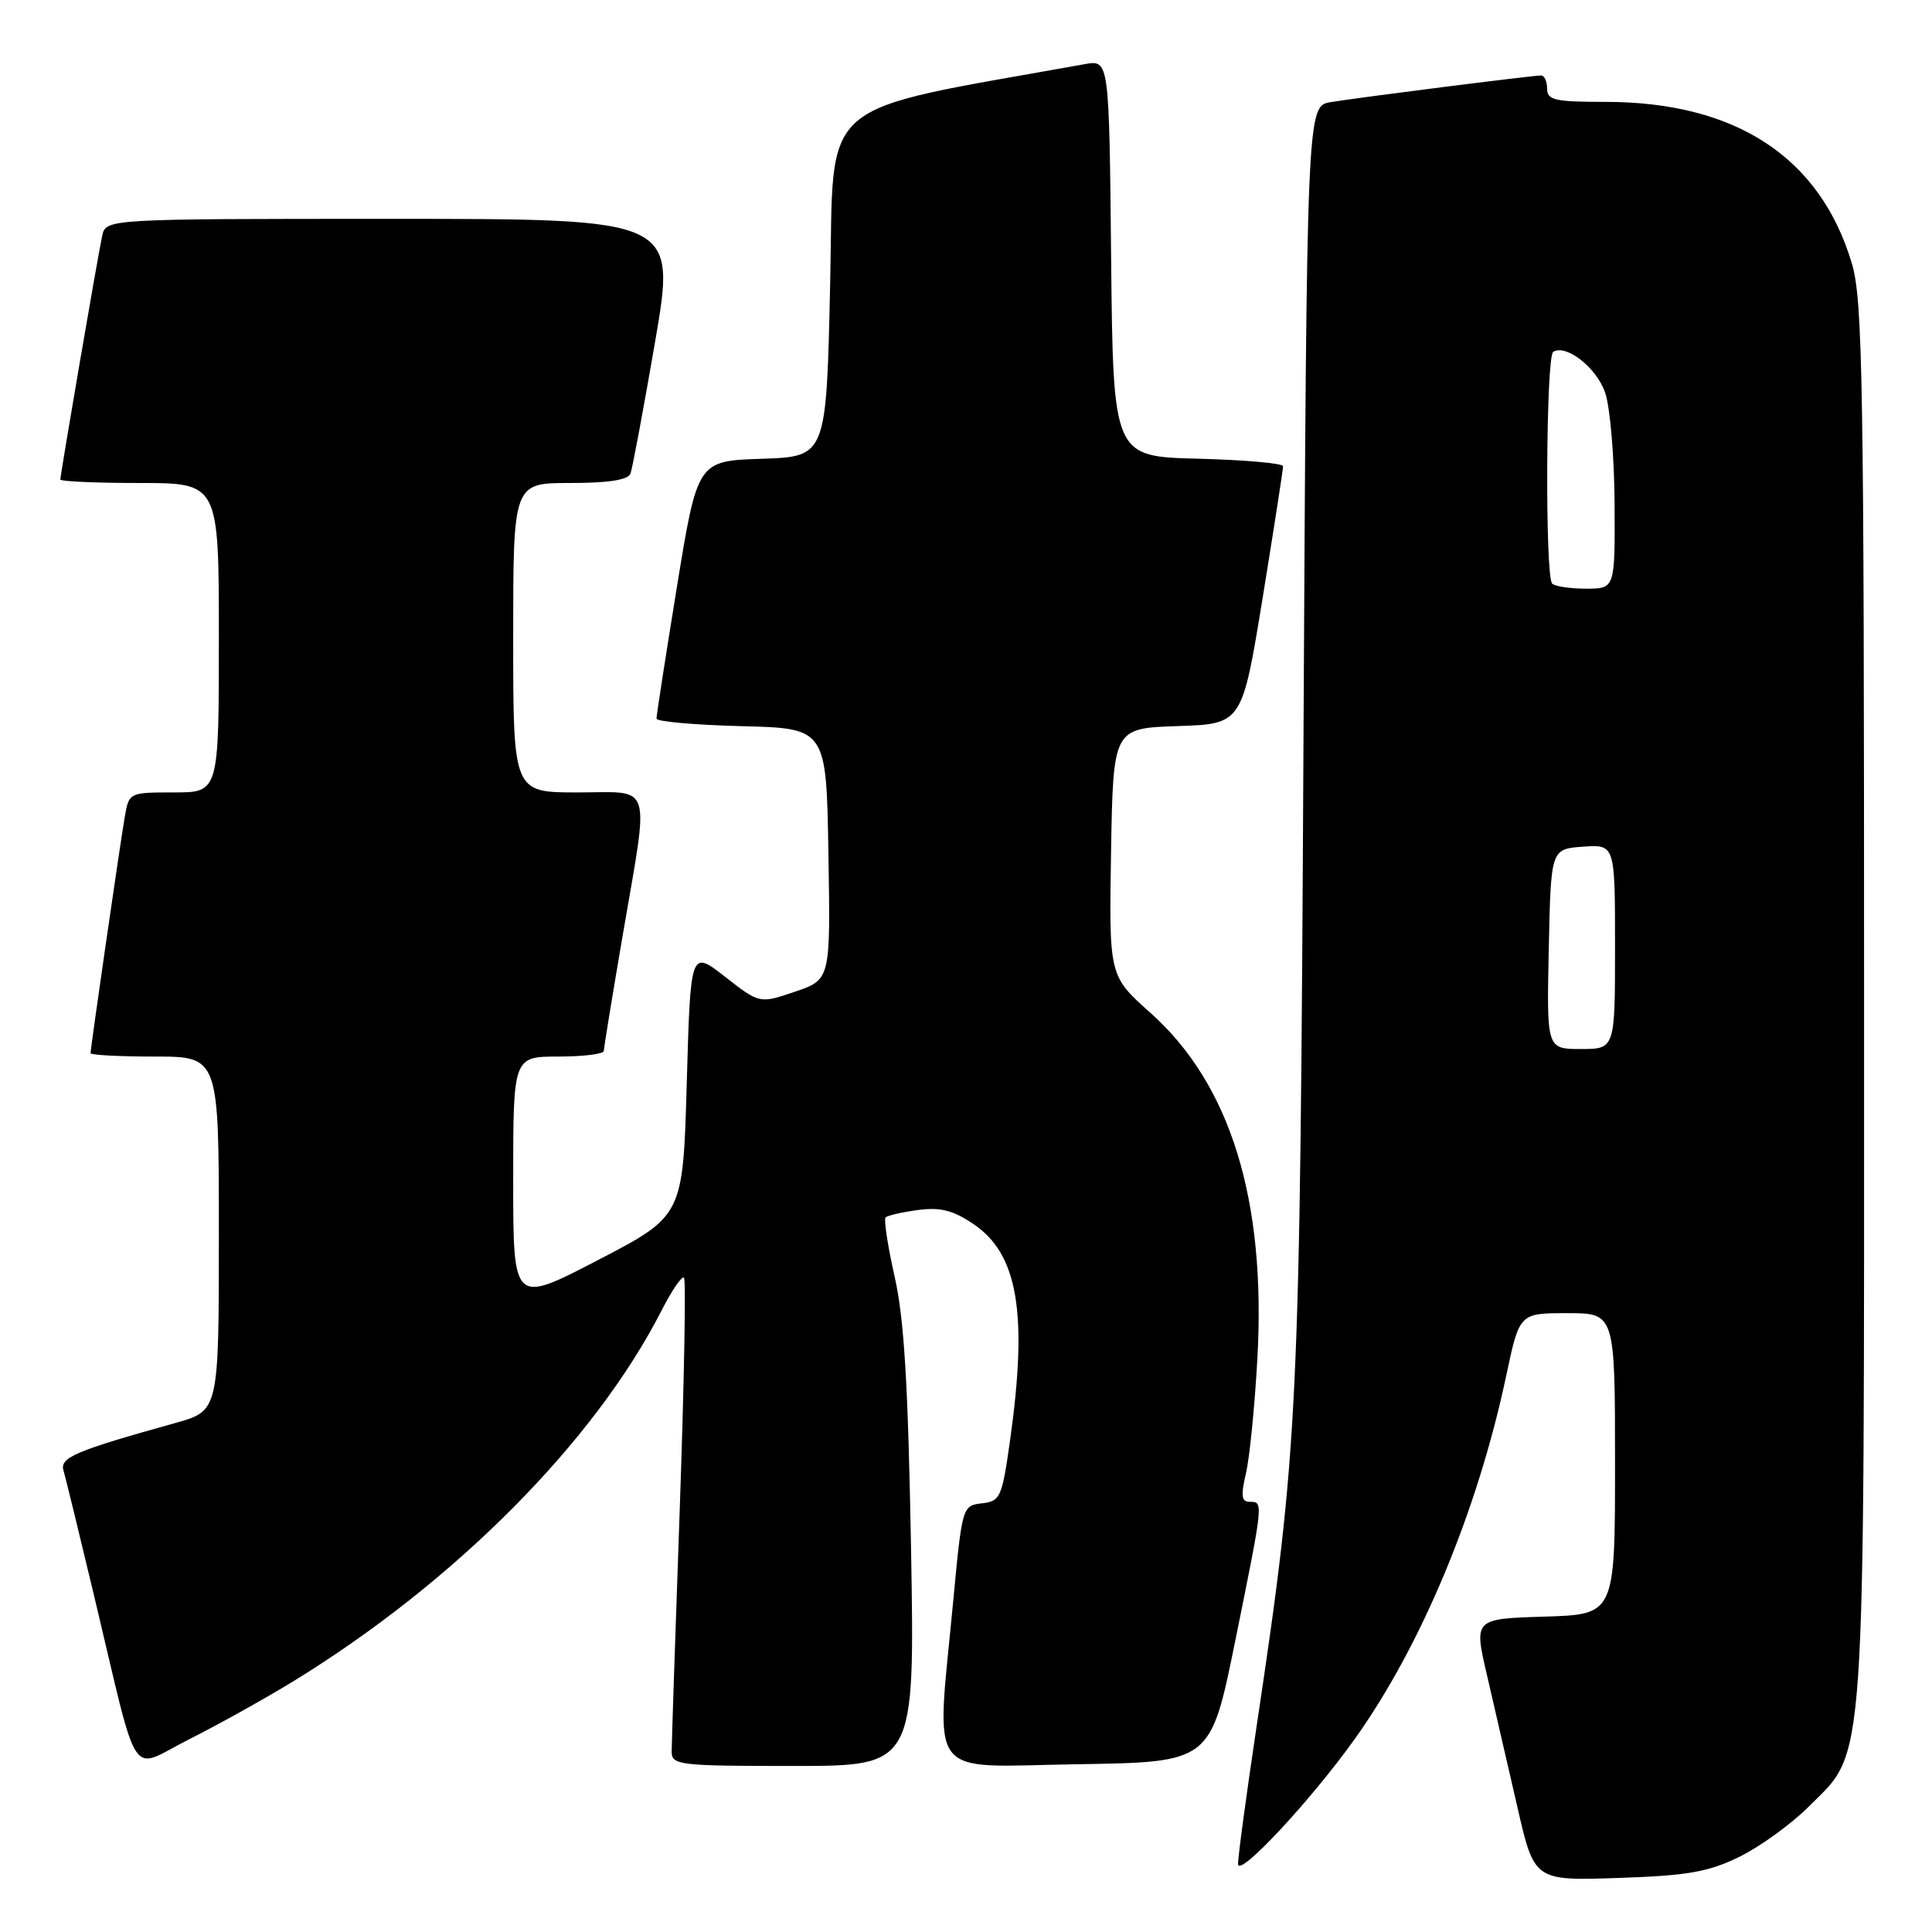 <?xml version="1.0" encoding="UTF-8" standalone="no"?>
<!DOCTYPE svg PUBLIC "-//W3C//DTD SVG 1.1//EN" "http://www.w3.org/Graphics/SVG/1.1/DTD/svg11.dtd" >
<svg xmlns="http://www.w3.org/2000/svg" xmlns:xlink="http://www.w3.org/1999/xlink" version="1.1" viewBox="0 0 256 256">
 <g >
 <path fill="currentColor"
d=" M 230.47 246.04 C 233.21 244.70 237.34 241.71 239.66 239.39 C 247.33 231.73 247.00 236.47 247.00 132.50 C 247.00 50.67 246.82 39.76 245.39 34.94 C 241.21 20.85 230.02 13.51 212.75 13.50 C 206.04 13.50 205.00 13.27 205.00 11.75 C 205.00 10.79 204.64 10.00 204.21 10.00 C 203.05 10.00 180.03 12.92 176.33 13.53 C 173.16 14.06 173.16 14.06 172.72 97.78 C 172.26 187.52 172.06 191.61 166.49 228.86 C 165.12 238.01 164.02 246.18 164.05 247.00 C 164.10 248.86 173.66 238.61 179.51 230.43 C 188.33 218.08 195.80 200.17 199.59 182.25 C 201.34 174.00 201.34 174.00 207.67 174.00 C 214.00 174.00 214.00 174.00 214.00 193.96 C 214.00 213.93 214.00 213.93 204.65 214.21 C 195.29 214.50 195.29 214.50 197.04 222.00 C 198.00 226.12 199.80 233.93 201.04 239.35 C 203.29 249.21 203.29 249.21 214.40 248.84 C 223.64 248.53 226.33 248.06 230.47 246.04 Z  M 38.75 222.85 C 60.23 209.70 78.77 191.05 87.66 173.65 C 89.02 170.98 90.36 169.03 90.63 169.30 C 90.91 169.57 90.65 183.38 90.07 199.98 C 89.48 216.58 89.00 231.03 89.00 232.08 C 89.00 233.89 89.90 234.00 105.11 234.00 C 121.22 234.00 121.22 234.00 120.72 205.25 C 120.33 183.49 119.81 174.71 118.54 169.15 C 117.63 165.10 117.09 161.58 117.35 161.31 C 117.62 161.05 119.56 160.61 121.67 160.33 C 124.61 159.94 126.31 160.38 129.00 162.20 C 134.87 166.17 136.20 173.96 133.86 190.70 C 132.77 198.44 132.57 198.91 130.11 199.20 C 127.53 199.50 127.49 199.62 126.32 212.00 C 124.04 236.25 122.42 234.09 142.71 233.77 C 160.41 233.50 160.41 233.50 163.66 217.50 C 167.44 198.87 167.42 199.00 165.61 199.00 C 164.50 199.00 164.40 198.21 165.09 195.25 C 165.58 193.19 166.26 186.32 166.61 180.00 C 167.78 158.98 163.03 143.65 152.43 134.20 C 146.95 129.31 146.95 129.31 147.22 112.91 C 147.50 96.50 147.50 96.50 156.04 96.21 C 164.58 95.93 164.58 95.93 167.31 79.21 C 168.80 70.02 170.02 62.18 170.01 61.78 C 170.01 61.39 164.94 60.94 158.75 60.78 C 147.50 60.50 147.50 60.50 147.23 34.21 C 146.97 7.92 146.97 7.92 143.73 8.50 C 107.66 15.00 110.55 12.51 110.00 37.57 C 109.50 60.50 109.50 60.50 100.96 60.79 C 92.42 61.07 92.42 61.07 89.69 77.79 C 88.20 86.98 86.98 94.82 86.99 95.22 C 86.99 95.61 92.06 96.06 98.25 96.22 C 109.50 96.50 109.50 96.50 109.77 113.15 C 110.05 129.80 110.05 129.80 105.35 131.40 C 100.65 133.00 100.65 133.00 96.08 129.43 C 91.50 125.86 91.50 125.86 91.00 143.49 C 90.50 161.11 90.50 161.11 79.25 166.96 C 68.00 172.81 68.00 172.81 68.00 156.40 C 68.00 140.00 68.00 140.00 74.00 140.00 C 77.30 140.00 80.00 139.66 80.01 139.25 C 80.01 138.84 81.14 131.97 82.50 124.00 C 86.06 103.21 86.62 105.00 76.50 105.00 C 68.00 105.00 68.00 105.00 68.00 84.50 C 68.00 64.00 68.00 64.00 75.53 64.00 C 80.63 64.00 83.22 63.60 83.54 62.75 C 83.80 62.06 85.27 54.19 86.81 45.25 C 89.60 29.00 89.60 29.00 51.82 29.00 C 14.04 29.00 14.04 29.00 13.54 31.25 C 12.99 33.75 8.00 62.82 8.00 63.54 C 8.00 63.79 12.72 64.00 18.50 64.00 C 29.00 64.00 29.00 64.00 29.00 84.50 C 29.00 105.00 29.00 105.00 23.05 105.00 C 17.11 105.00 17.09 105.01 16.53 108.25 C 15.91 111.84 12.00 138.85 12.00 139.55 C 12.00 139.80 15.82 140.00 20.50 140.00 C 29.00 140.00 29.00 140.00 29.00 163.47 C 29.00 186.94 29.00 186.94 23.25 188.55 C 9.97 192.25 7.91 193.12 8.41 194.84 C 8.68 195.75 10.51 203.25 12.48 211.50 C 18.55 236.91 16.98 234.54 25.05 230.47 C 28.89 228.54 35.05 225.11 38.75 222.85 Z  M 205.22 125.75 C 205.50 112.50 205.50 112.50 209.75 112.19 C 214.00 111.89 214.00 111.89 214.00 125.44 C 214.00 139.00 214.00 139.00 209.47 139.00 C 204.94 139.00 204.94 139.00 205.22 125.75 Z  M 205.67 77.33 C 204.71 76.38 204.84 47.22 205.81 46.62 C 207.53 45.56 211.56 48.72 212.69 52.03 C 213.35 53.94 213.91 60.56 213.94 66.75 C 214.00 78.00 214.00 78.00 210.17 78.00 C 208.06 78.00 206.03 77.70 205.67 77.33 Z "/>
</g>
</svg>